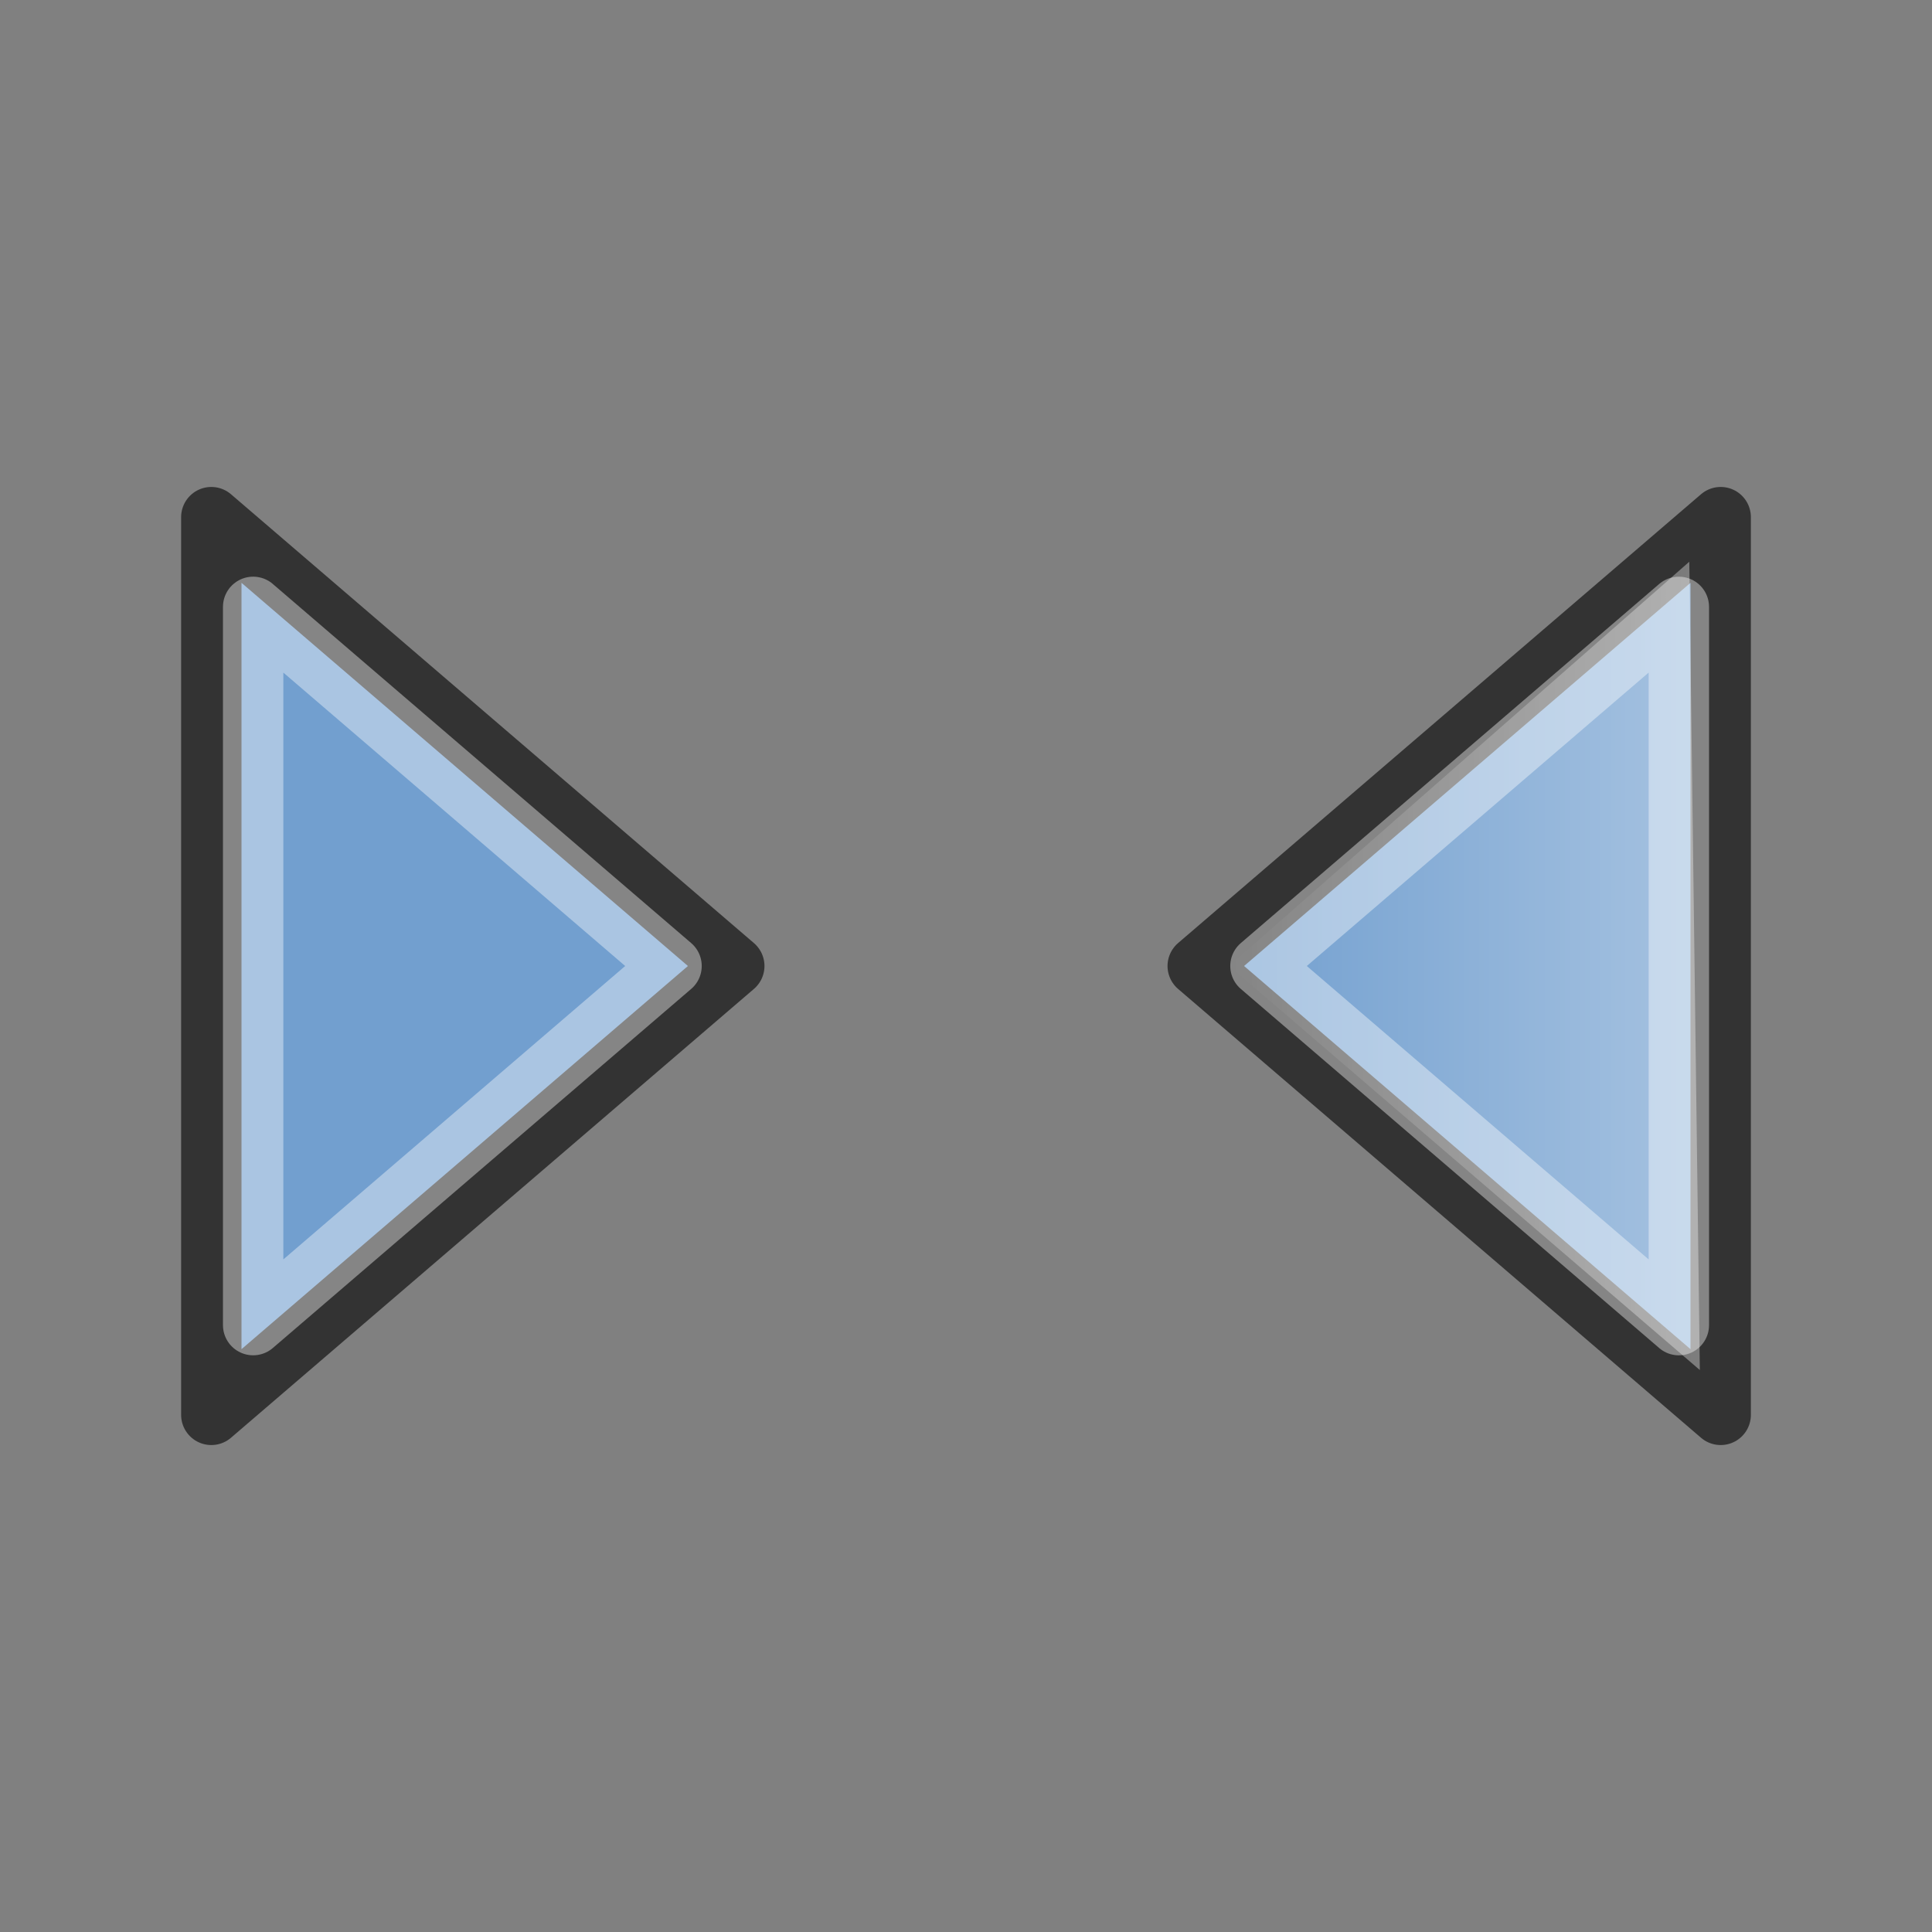 <svg id="svg2" xmlns:rdf="http://www.w3.org/1999/02/22-rdf-syntax-ns#" xmlns="http://www.w3.org/2000/svg" viewBox="0 0 64 64" height="64" width="64" version="1.1" xmlns:cc="http://creativecommons.org/ns#" xmlns:xlink="http://www.w3.org/1999/xlink" xmlns:dc="http://purl.org/dc/elements/1.1/">
 <rect x="0" y="0" width="64" height="64" fill="#808080" stroke="none"/>
 <defs id="defs4">
  <linearGradient id="linearGradient4231">
   <stop id="stop4233" stop-color="#fff" offset="0"/>
   <stop id="stop4235" stop-color="#fff" stop-opacity="0" offset="1"/>
  </linearGradient>
  <linearGradient id="linearGradient4698" y2="6.499" xlink:href="#linearGradient4231" gradientUnits="userSpaceOnUse" y1="31.115" gradientTransform="matrix(0 .676 -.693 0 54.182 10.372)" x2="31.995" x1="31.994"/>
 </defs>
 <g id="g4702" transform="matrix(-1 0 0 1 90.393 0)">
  <path id="path4274" stroke-linejoin="round" d="m50.717 32c-5.775-4.956-11.549-9.913-17.324-14.869v29.738c5.774-4.956 11.549-9.913 17.324-14.869z" stroke="#333" stroke-width="2" fill="#729fcf"/>
  <path id="path4690" opacity=".4" d="m49.678 31.997c-5.082-4.463-10.164-8.926-15.245-13.389-0.116 8.925-0.233 17.851-0.349 26.776 5.198-4.463 10.396-8.925 15.594-13.387z" fill="url(#linearGradient4698)"/>
  <path id="path4276" opacity=".4" stroke-linejoin="round" d="m34.779 43.896c4.62-3.965 9.24-7.931 13.86-11.896-4.62-3.965-9.24-7.931-13.86-11.896v23.793z" stroke="#fff" stroke-width="2" fill="none"/>
 </g>
 <g id="g4709" transform="matrix(1 0 0 -1 -26.393 64)">
  <path id="path4711" stroke-linejoin="round" d="m50.717 32c-5.775-4.956-11.549-9.913-17.324-14.869v29.738c5.774-4.956 11.549-9.913 17.324-14.869z" stroke="#333" stroke-width="2" fill="#729fcf"/>
  <path id="path4713" opacity=".4" d="m49.678 31.997c-5.082-4.463-10.164-8.926-15.245-13.389-0.116 8.925-0.233 17.851-0.349 26.776 5.198-4.463 10.396-8.925 15.594-13.387z" fill="url(#linearGradient4698)"/>
  <path id="path4719" opacity=".4" stroke-linejoin="round" d="m34.779 43.896c4.62-3.965 9.24-7.931 13.86-11.896-4.62-3.965-9.24-7.931-13.86-11.896v23.793z" stroke="#fff" stroke-width="2" fill="none"/>
 </g>
</svg>
